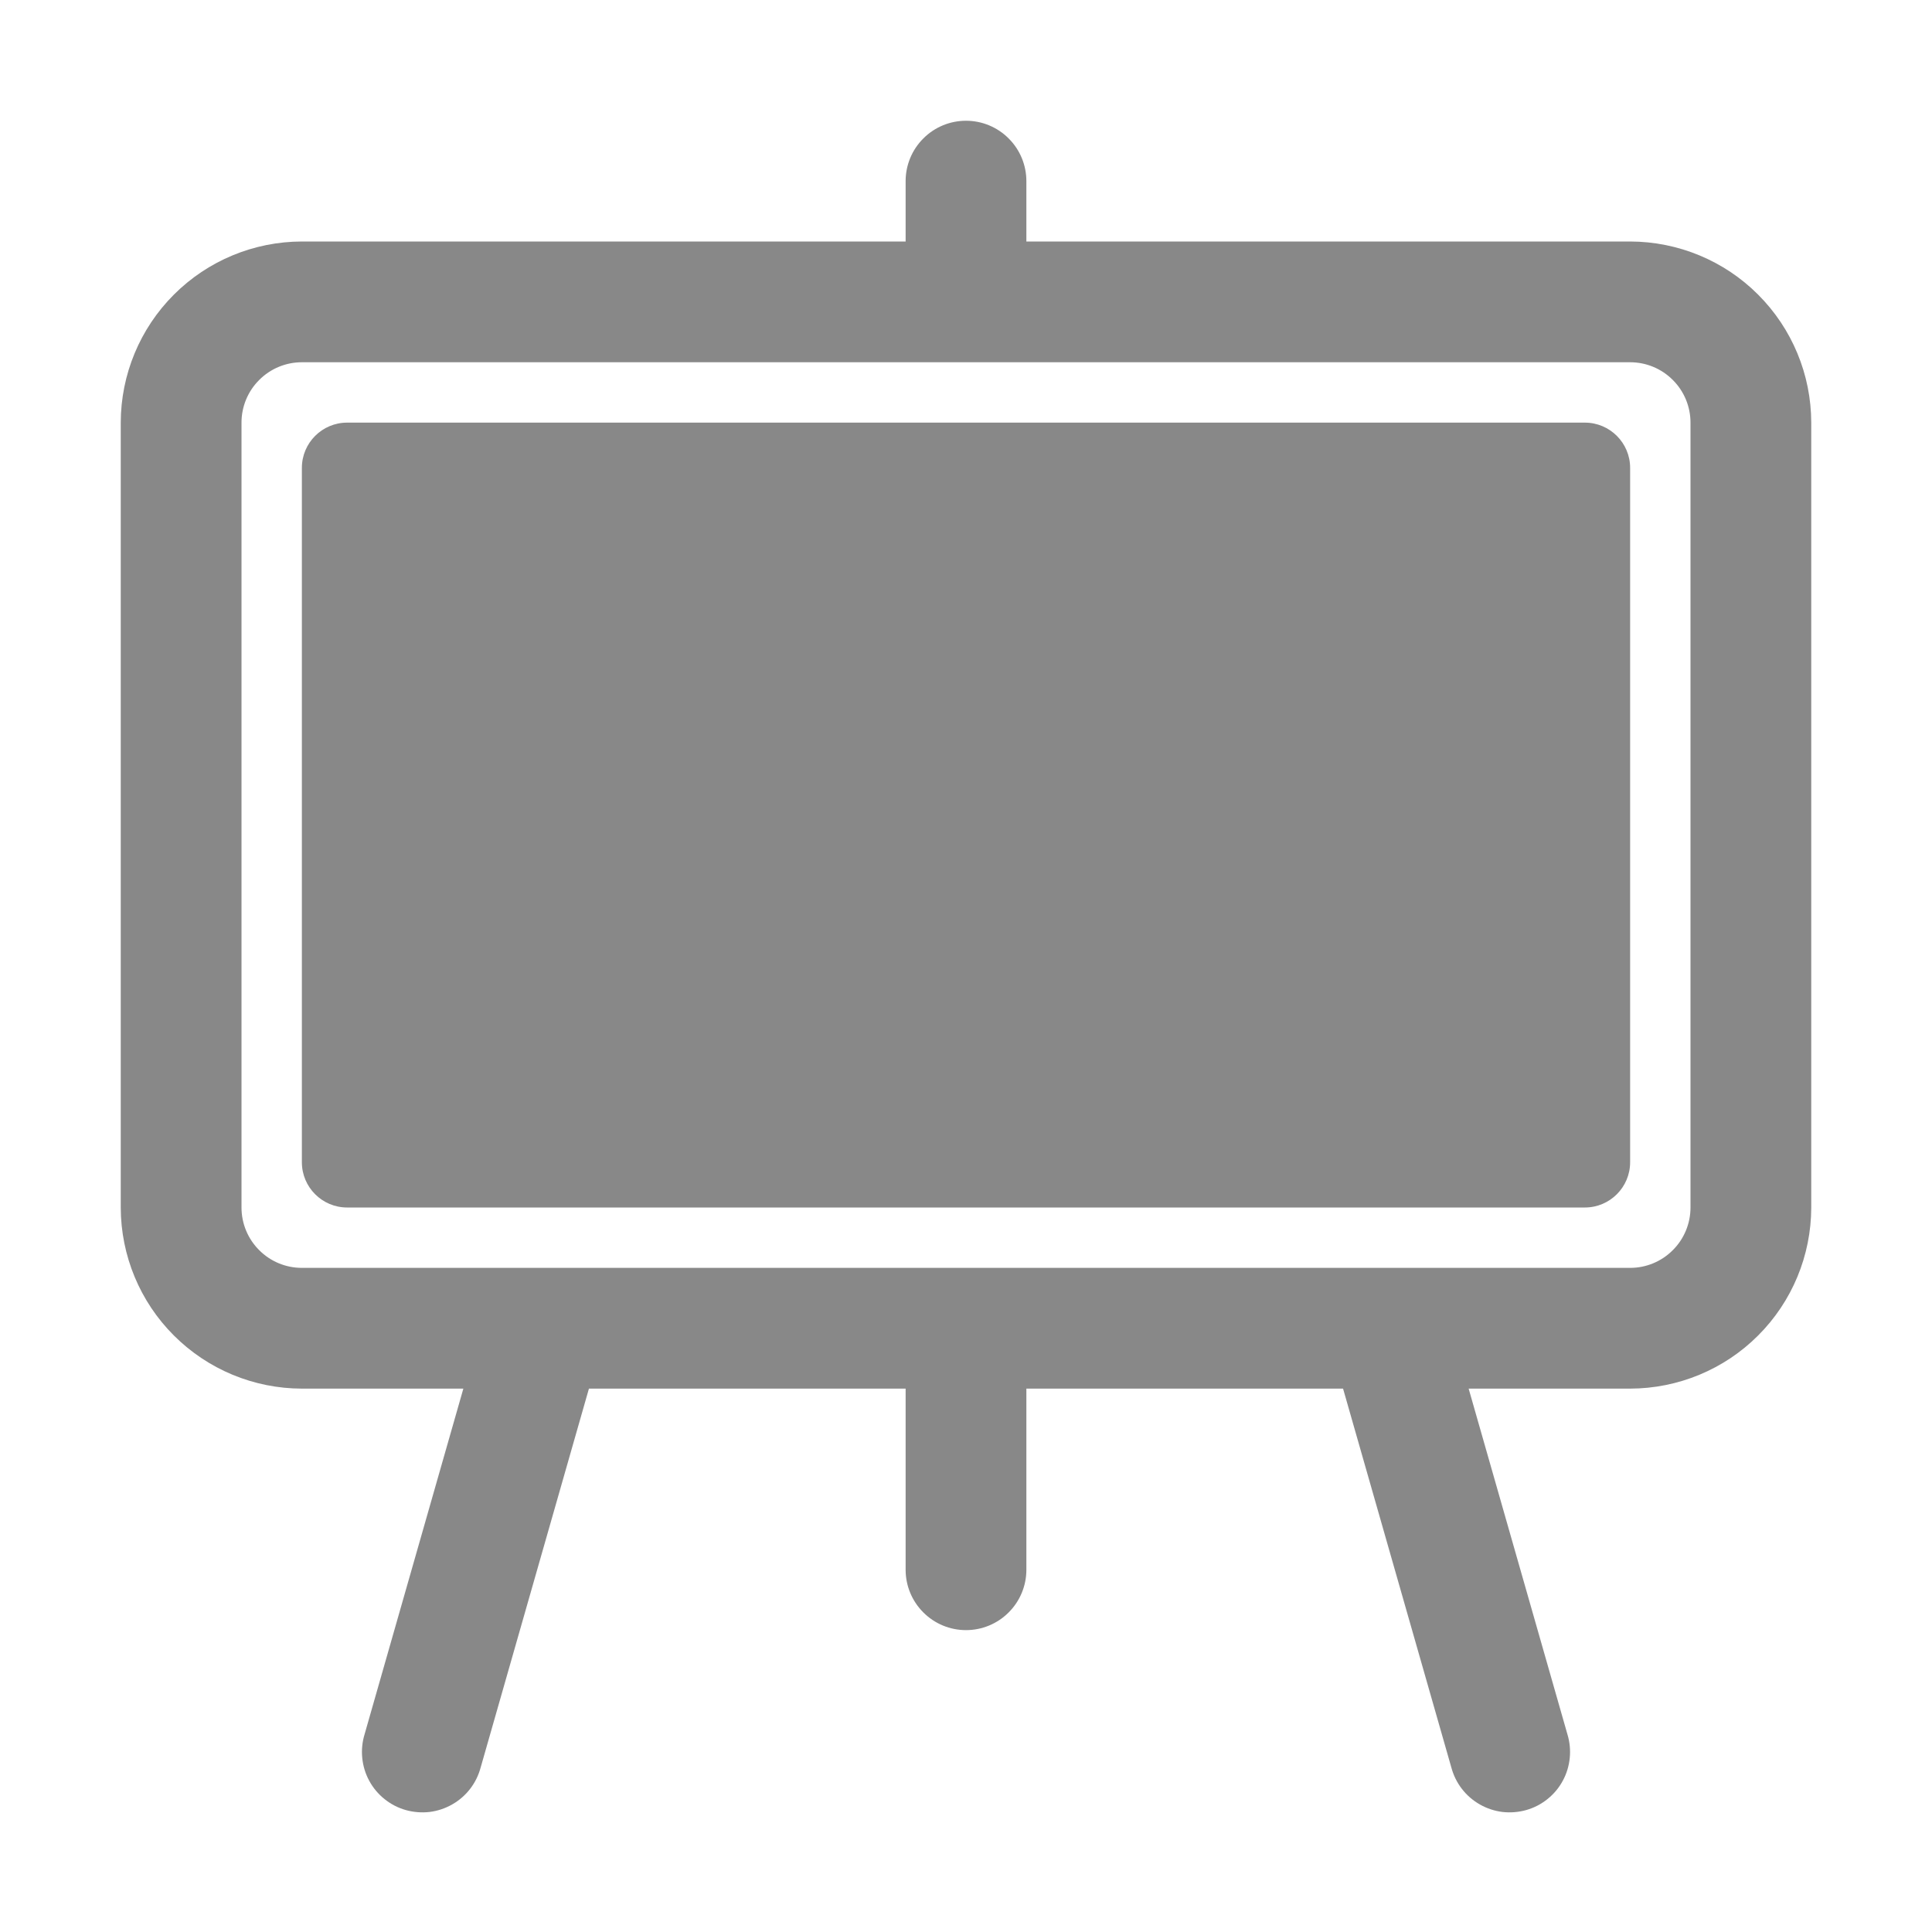 <svg width="24" height="24" viewBox="0 0 24 24" fill="none" xmlns="http://www.w3.org/2000/svg">
<path d="M19.688 5.25H4.312C4.002 5.25 3.75 5.502 3.75 5.812V14.438C3.75 14.748 4.002 15 4.312 15H19.688C19.998 15 20.25 14.748 20.25 14.438V5.812C20.25 5.502 19.998 5.25 19.688 5.25Z" fill="#888888"/>
<path d="M20.25 3H12.75V2.25C12.75 2.051 12.671 1.86 12.53 1.72C12.39 1.579 12.199 1.5 12 1.5C11.801 1.5 11.61 1.579 11.47 1.72C11.329 1.86 11.25 2.051 11.25 2.25V3H3.75C3.153 3.001 2.582 3.238 2.16 3.66C1.738 4.082 1.501 4.653 1.5 5.25V15C1.501 15.597 1.738 16.169 2.16 16.59C2.582 17.012 3.153 17.249 3.75 17.25H5.756L4.529 21.544C4.5 21.639 4.49 21.739 4.5 21.838C4.51 21.938 4.539 22.034 4.587 22.122C4.634 22.209 4.699 22.287 4.777 22.349C4.854 22.411 4.944 22.458 5.04 22.485C5.136 22.512 5.236 22.52 5.335 22.509C5.434 22.497 5.53 22.465 5.616 22.416C5.703 22.367 5.779 22.301 5.84 22.222C5.901 22.143 5.945 22.053 5.971 21.956L7.316 17.25H11.25V19.5C11.25 19.699 11.329 19.89 11.47 20.03C11.61 20.171 11.801 20.25 12 20.25C12.199 20.25 12.39 20.171 12.53 20.03C12.671 19.89 12.75 19.699 12.75 19.5V17.25H16.684L18.029 21.956C18.055 22.053 18.099 22.143 18.16 22.222C18.221 22.301 18.297 22.367 18.384 22.416C18.47 22.465 18.566 22.497 18.665 22.509C18.764 22.52 18.864 22.512 18.96 22.485C19.056 22.458 19.146 22.411 19.223 22.349C19.301 22.287 19.366 22.209 19.413 22.122C19.461 22.034 19.49 21.938 19.5 21.838C19.51 21.739 19.5 21.639 19.471 21.544L18.244 17.25H20.25C20.846 17.249 21.419 17.012 21.84 16.59C22.262 16.169 22.499 15.597 22.5 15V5.25C22.499 4.653 22.262 4.082 21.84 3.66C21.419 3.238 20.846 3.001 20.25 3ZM21 15C21 15.199 20.921 15.39 20.78 15.53C20.64 15.671 20.449 15.75 20.25 15.75H3.75C3.551 15.75 3.36 15.671 3.22 15.53C3.079 15.39 3 15.199 3 15V5.25C3 5.051 3.079 4.86 3.22 4.72C3.36 4.579 3.551 4.5 3.75 4.5H20.25C20.449 4.5 20.64 4.579 20.78 4.72C20.921 4.86 21 5.051 21 5.25V15Z" fill="#888888"/>
</svg>
